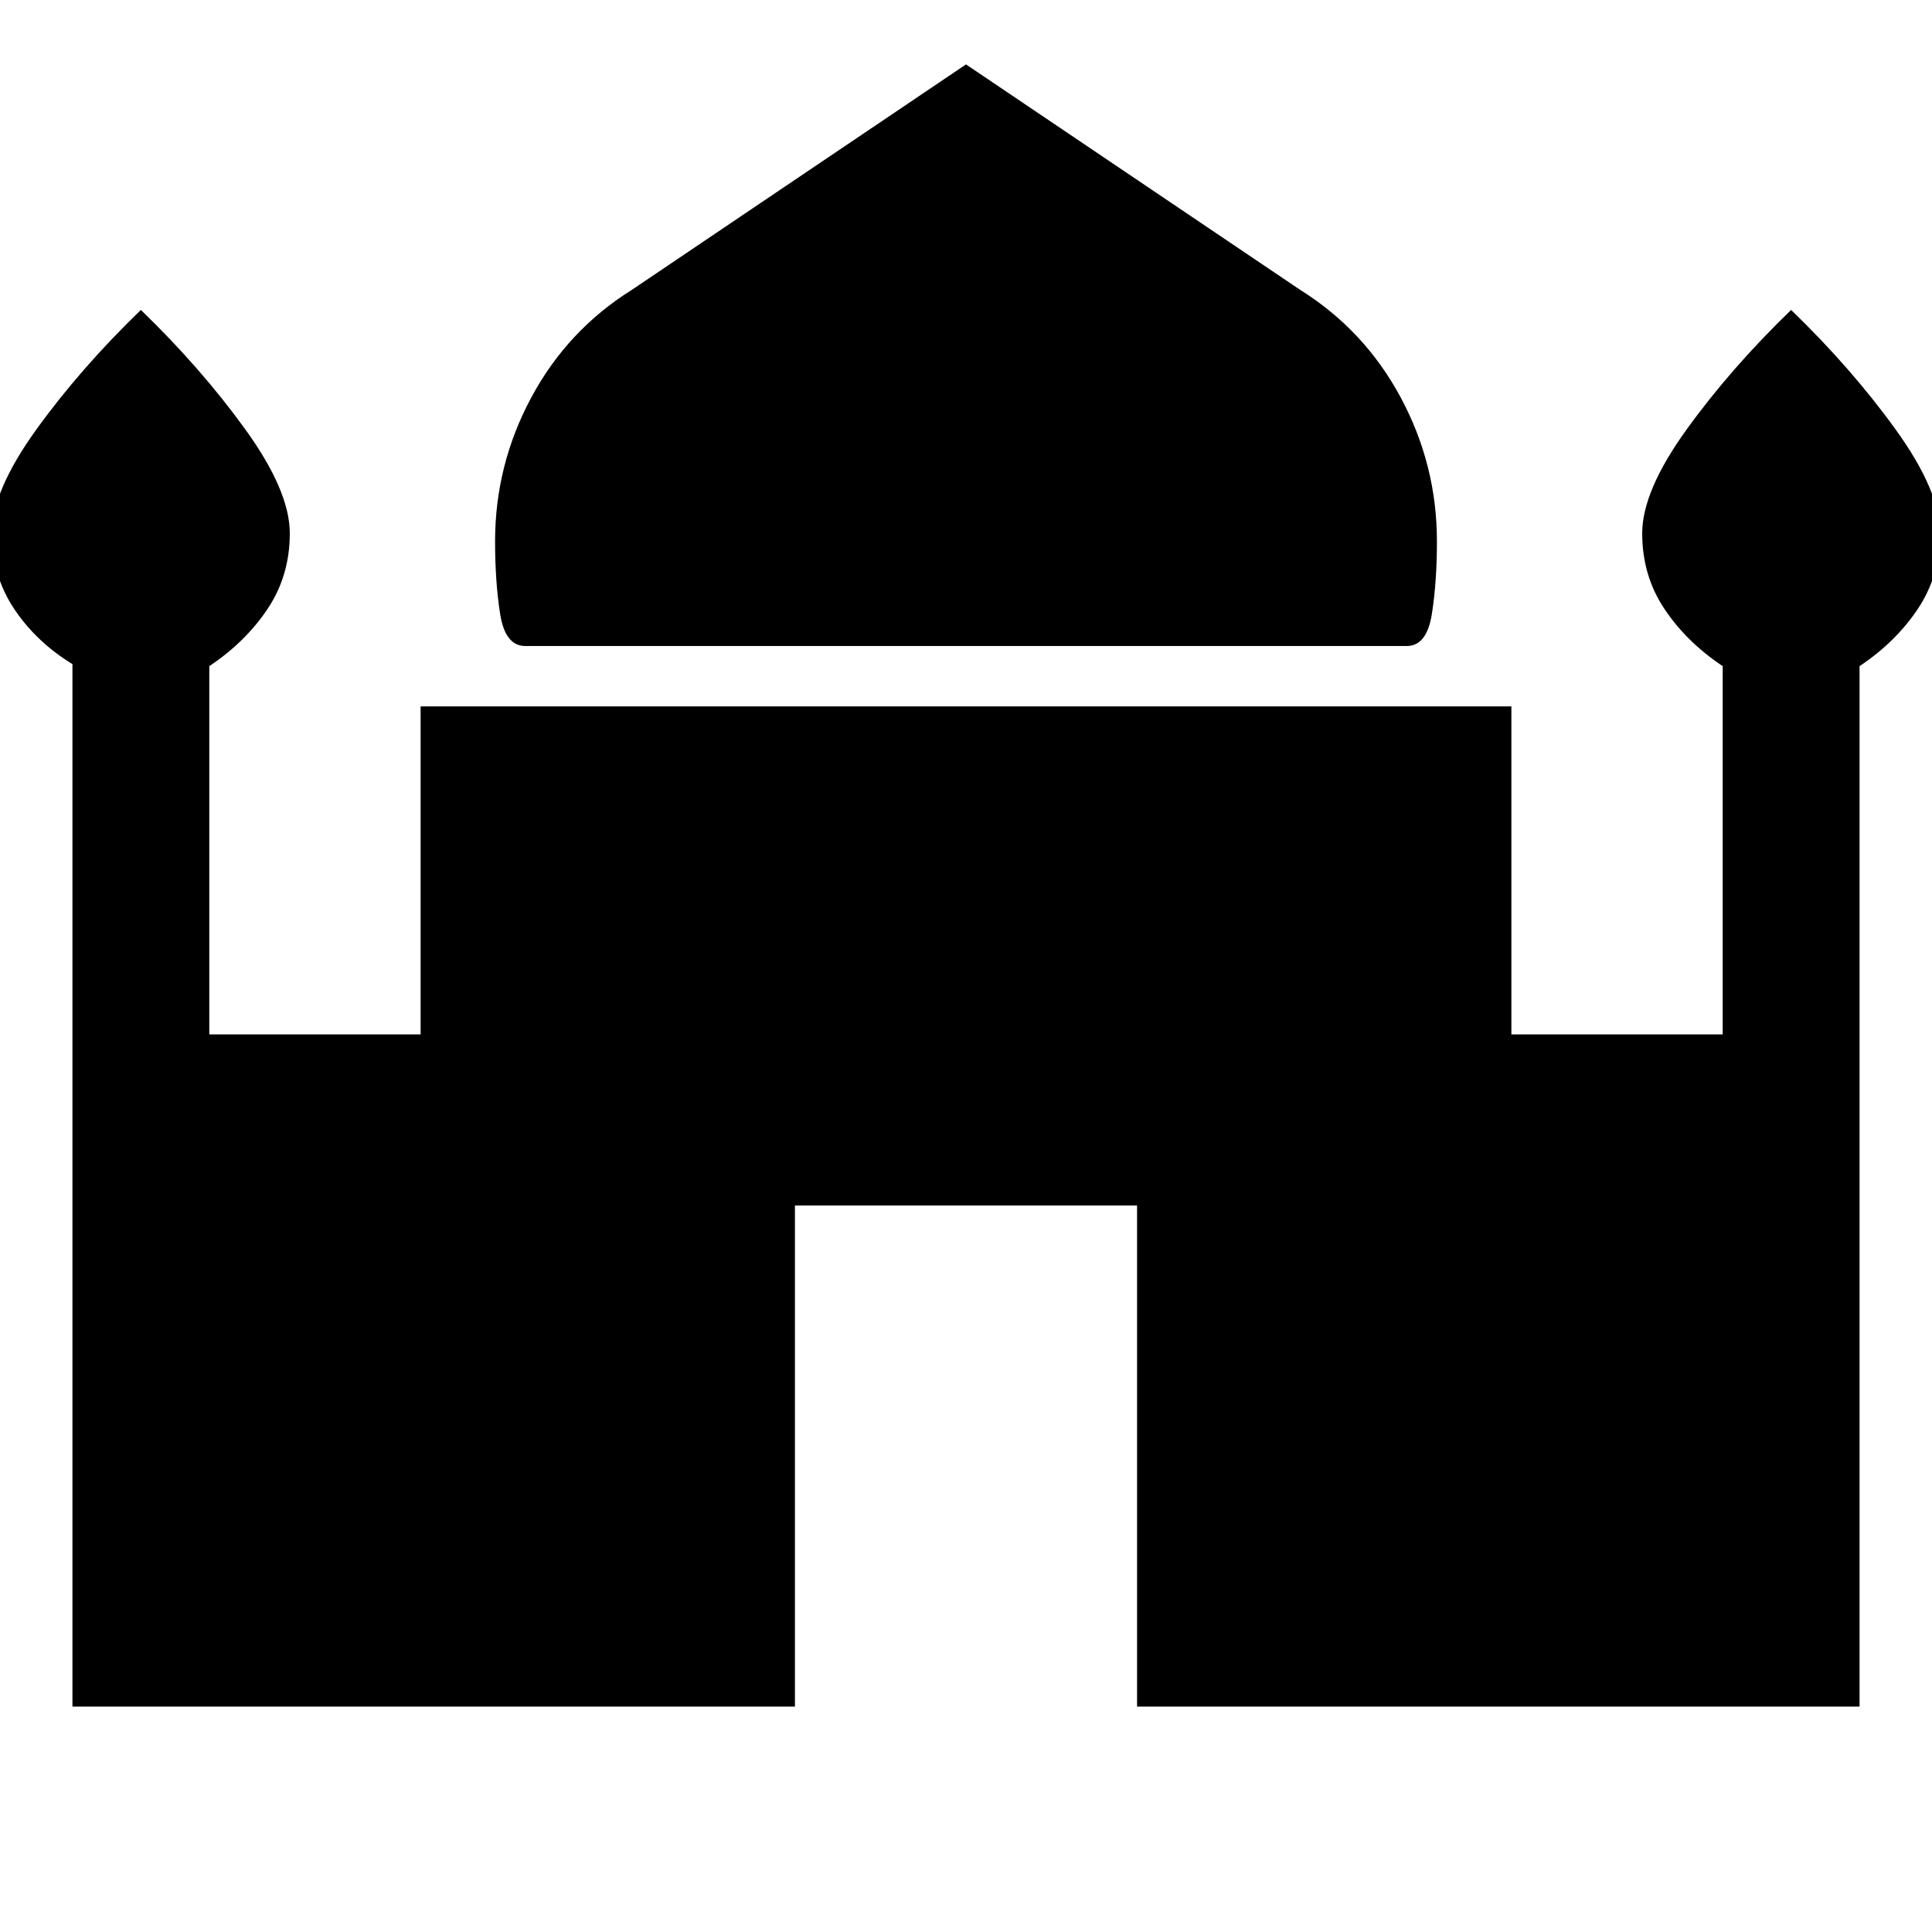 <svg xmlns="http://www.w3.org/2000/svg" width="48" height="48" viewBox="0 0 48 48"><path d="M13.05 16.05q-.5 0-.625-.8t-.125-1.8q0-1.9.9-3.575.9-1.675 2.5-2.675L24 1.6l8.3 5.6q1.6 1 2.5 2.675.9 1.675.9 3.575 0 1-.125 1.8t-.625.8ZM1.8 42.4V16.5q-.9-.55-1.45-1.375Q-.2 14.3-.2 13.25t1.1-2.575Q2 9.15 3.5 7.7 5 9.15 6.1 10.675 7.2 12.2 7.2 13.25q0 1.05-.55 1.875T5.2 16.55v9.15h5.25v-8.15h27.1v8.15h5.25v-9.15q-.9-.6-1.45-1.425-.55-.825-.55-1.875t1.1-2.575Q43 9.15 44.5 7.7q1.5 1.45 2.6 2.975 1.1 1.525 1.1 2.575 0 1.05-.55 1.875T46.2 16.55V42.4H28.25V29.95h-8.5V42.4Z"/></svg>